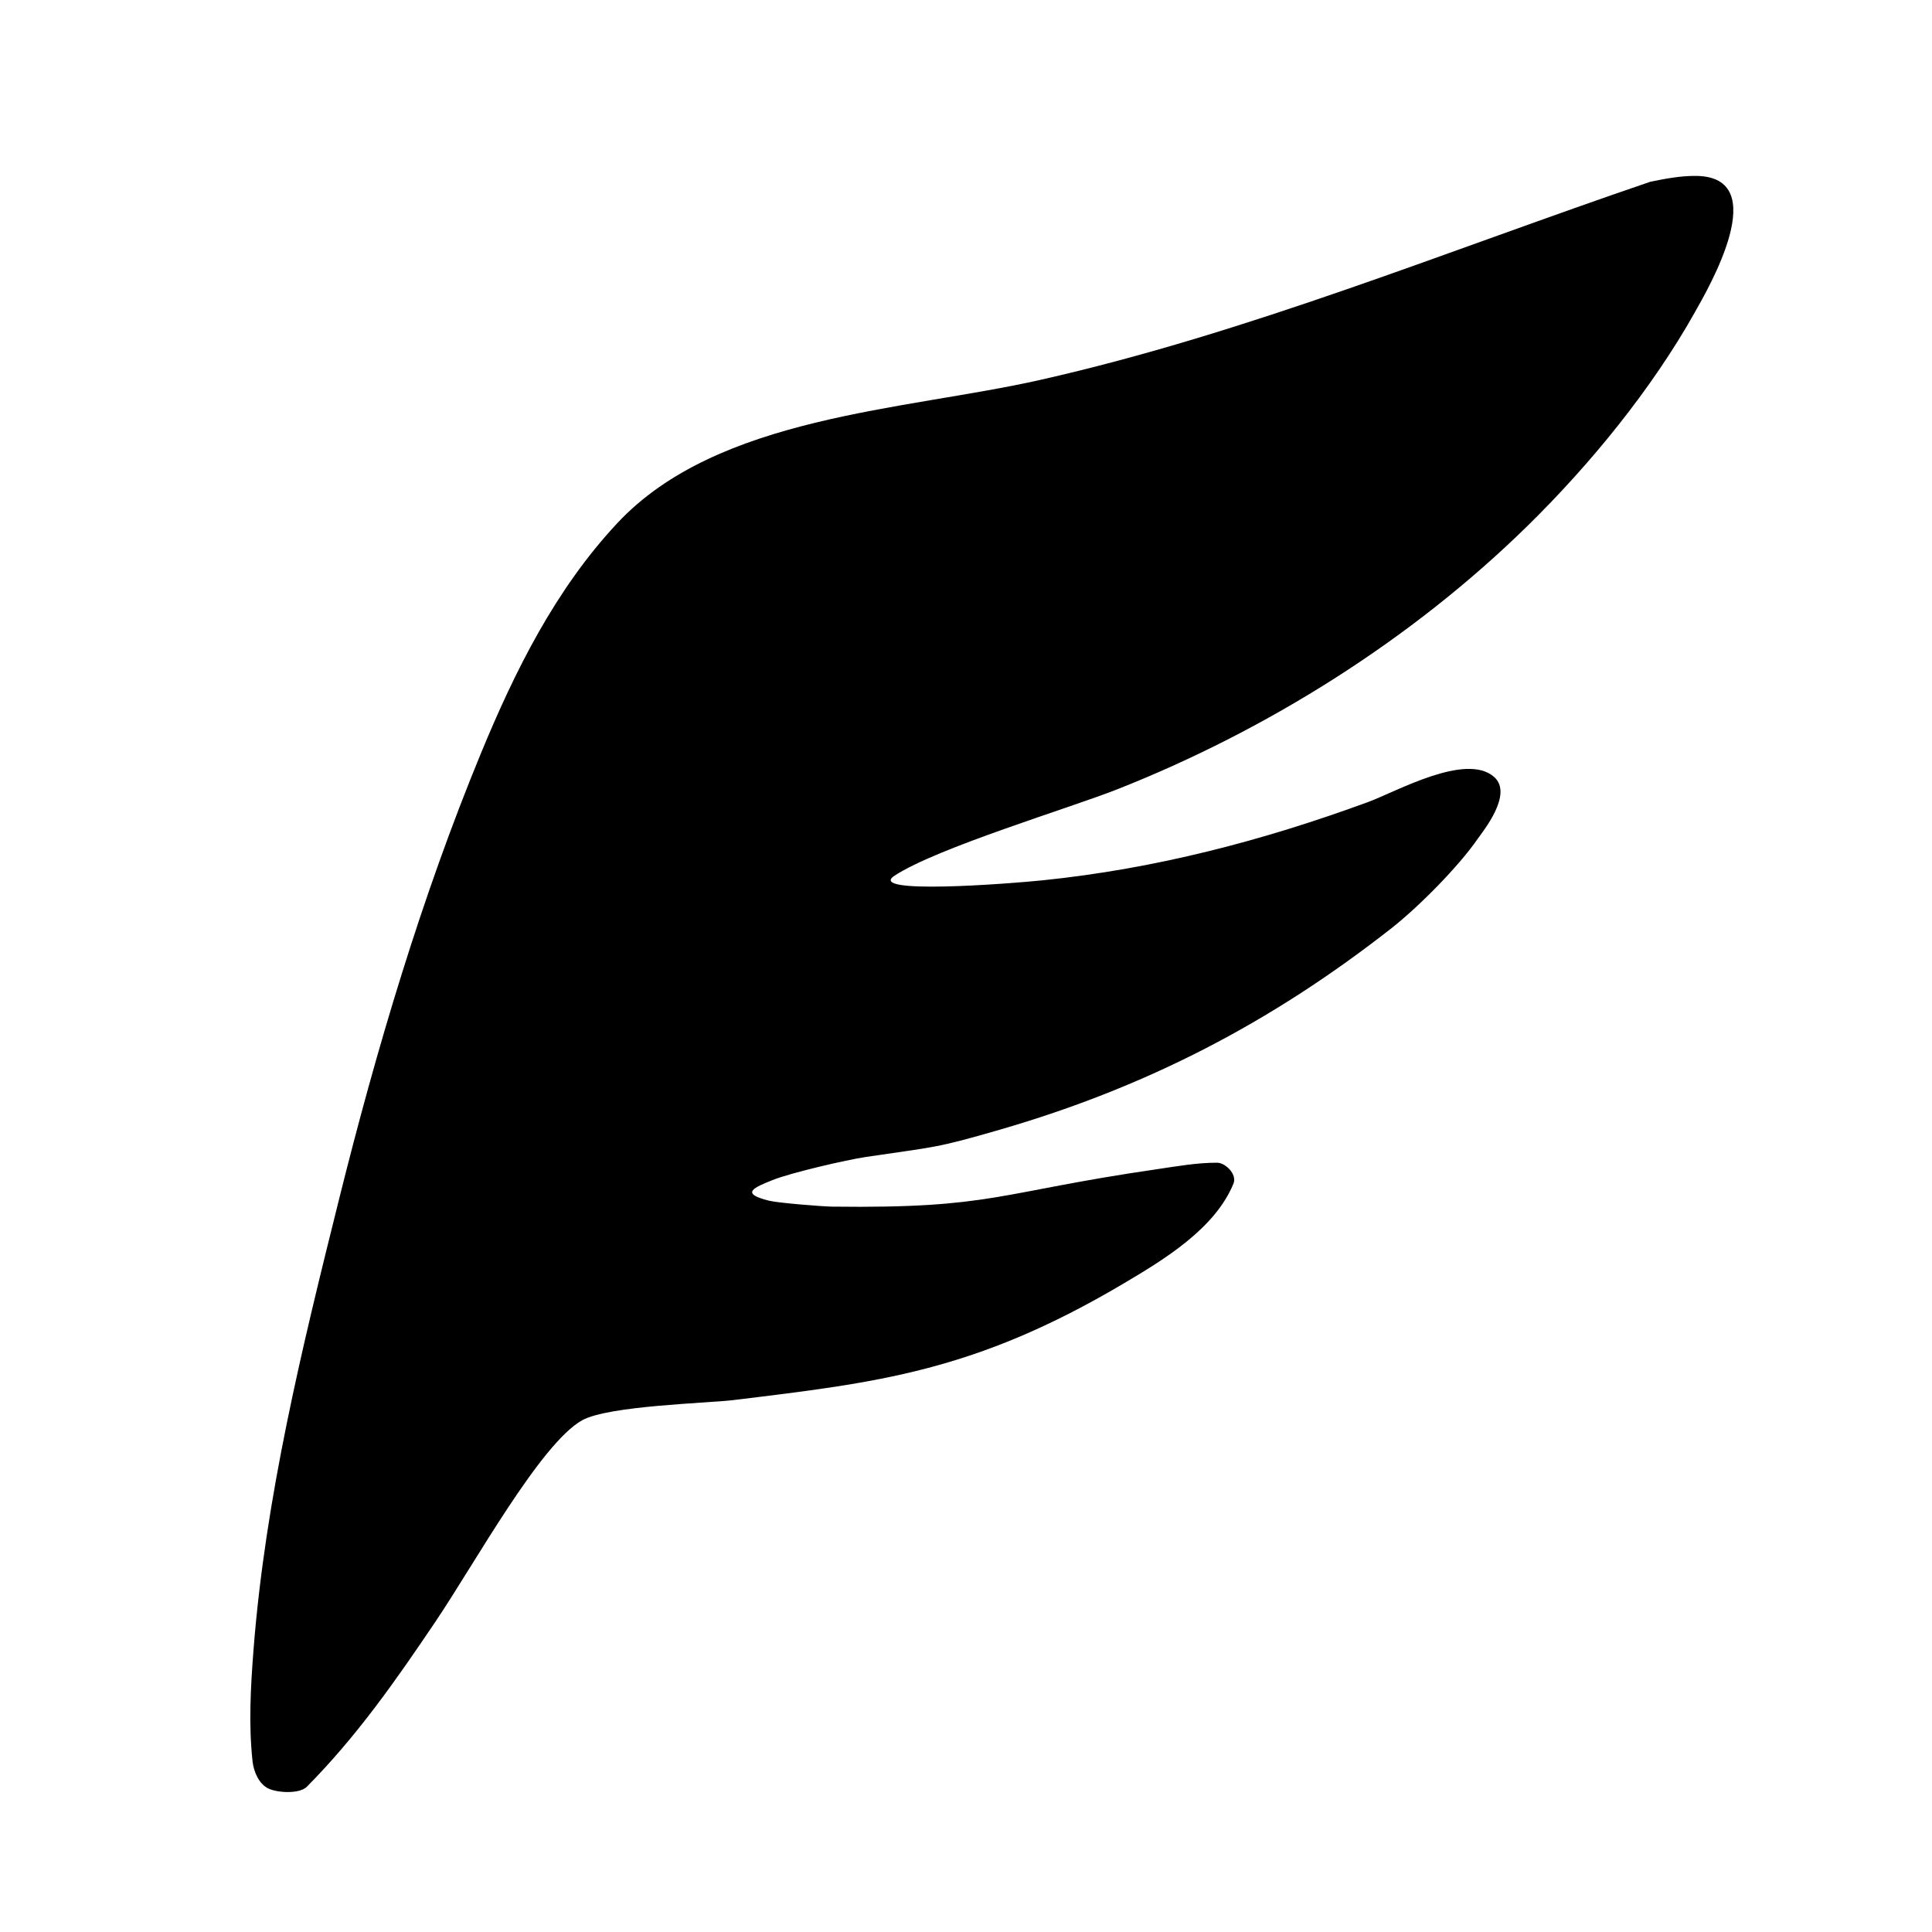 <!-- Generated by IcoMoon.io -->
<svg version="1.1" xmlns="http://www.w3.org/2000/svg" width="1200" height="1200" viewBox="0 0 1200 1200">
<title>type-flying-alt</title>
<path d="M1024.944 112.93c-126.123 42.948-249.748 93.9-378.877 123.046-84.552 19.086-200.198 22.097-262.731 89.045-38.332 41.041-63.548 91.782-84.635 142.903-36.894 89.443-64.774 183.301-88.151 277.116-22.883 91.816-45.716 184.984-53.081 279.608-1.792 23.025-3.095 46.318-0.613 69.279 0.704 6.524 3.989 14.223 9.941 16.997 5.816 2.702 19.296 3.401 23.808-1.159 31.147-31.479 55.226-65.973 79.976-102.689 24.417-36.214 65.229-110.627 91.051-124.945 16.356-9.067 78.113-10.591 93.588-12.482 89.981-10.95 149.895-17.602 242.232-72.178 25.707-15.188 57.218-34.359 68.666-62.282 2.398-5.85-5.019-12.983-10.117-13.003-12.543-0.061-24.989 2.225-37.404 4.030-99.532 14.476-101.589 24.518-201.823 23.239-5.83-0.075-33.251-2.256-38.914-3.638-18.504-4.512-9.697-8.156 1.914-12.827 11.371-4.576 45.922-12.577 58.044-14.381 43.666-6.496 42.755-5.22 83.128-16.922 90.878-26.338 168.168-66.287 242.999-124.901 17.334-13.582 42.087-38.68 53.875-55.772 3.195-4.63 22.254-27.78 10.228-38.415-17.501-15.485-60.987 9.203-78.125 15.493-65.53 24.059-132.204 41.468-202.035 48.657-21.68 2.239-110.449 9.016-92.193-2.897 26.632-17.382 108.538-41.85 138.473-53.685 93.402-36.922 182.793-93.117 254.483-163.413 39.070-38.314 77.229-84.967 104.118-132.892 8.098-14.432 48.916-84.121 0.68-84.602-9.579-0.091-19.123 1.713-28.502 3.657z"></path>
</svg>
